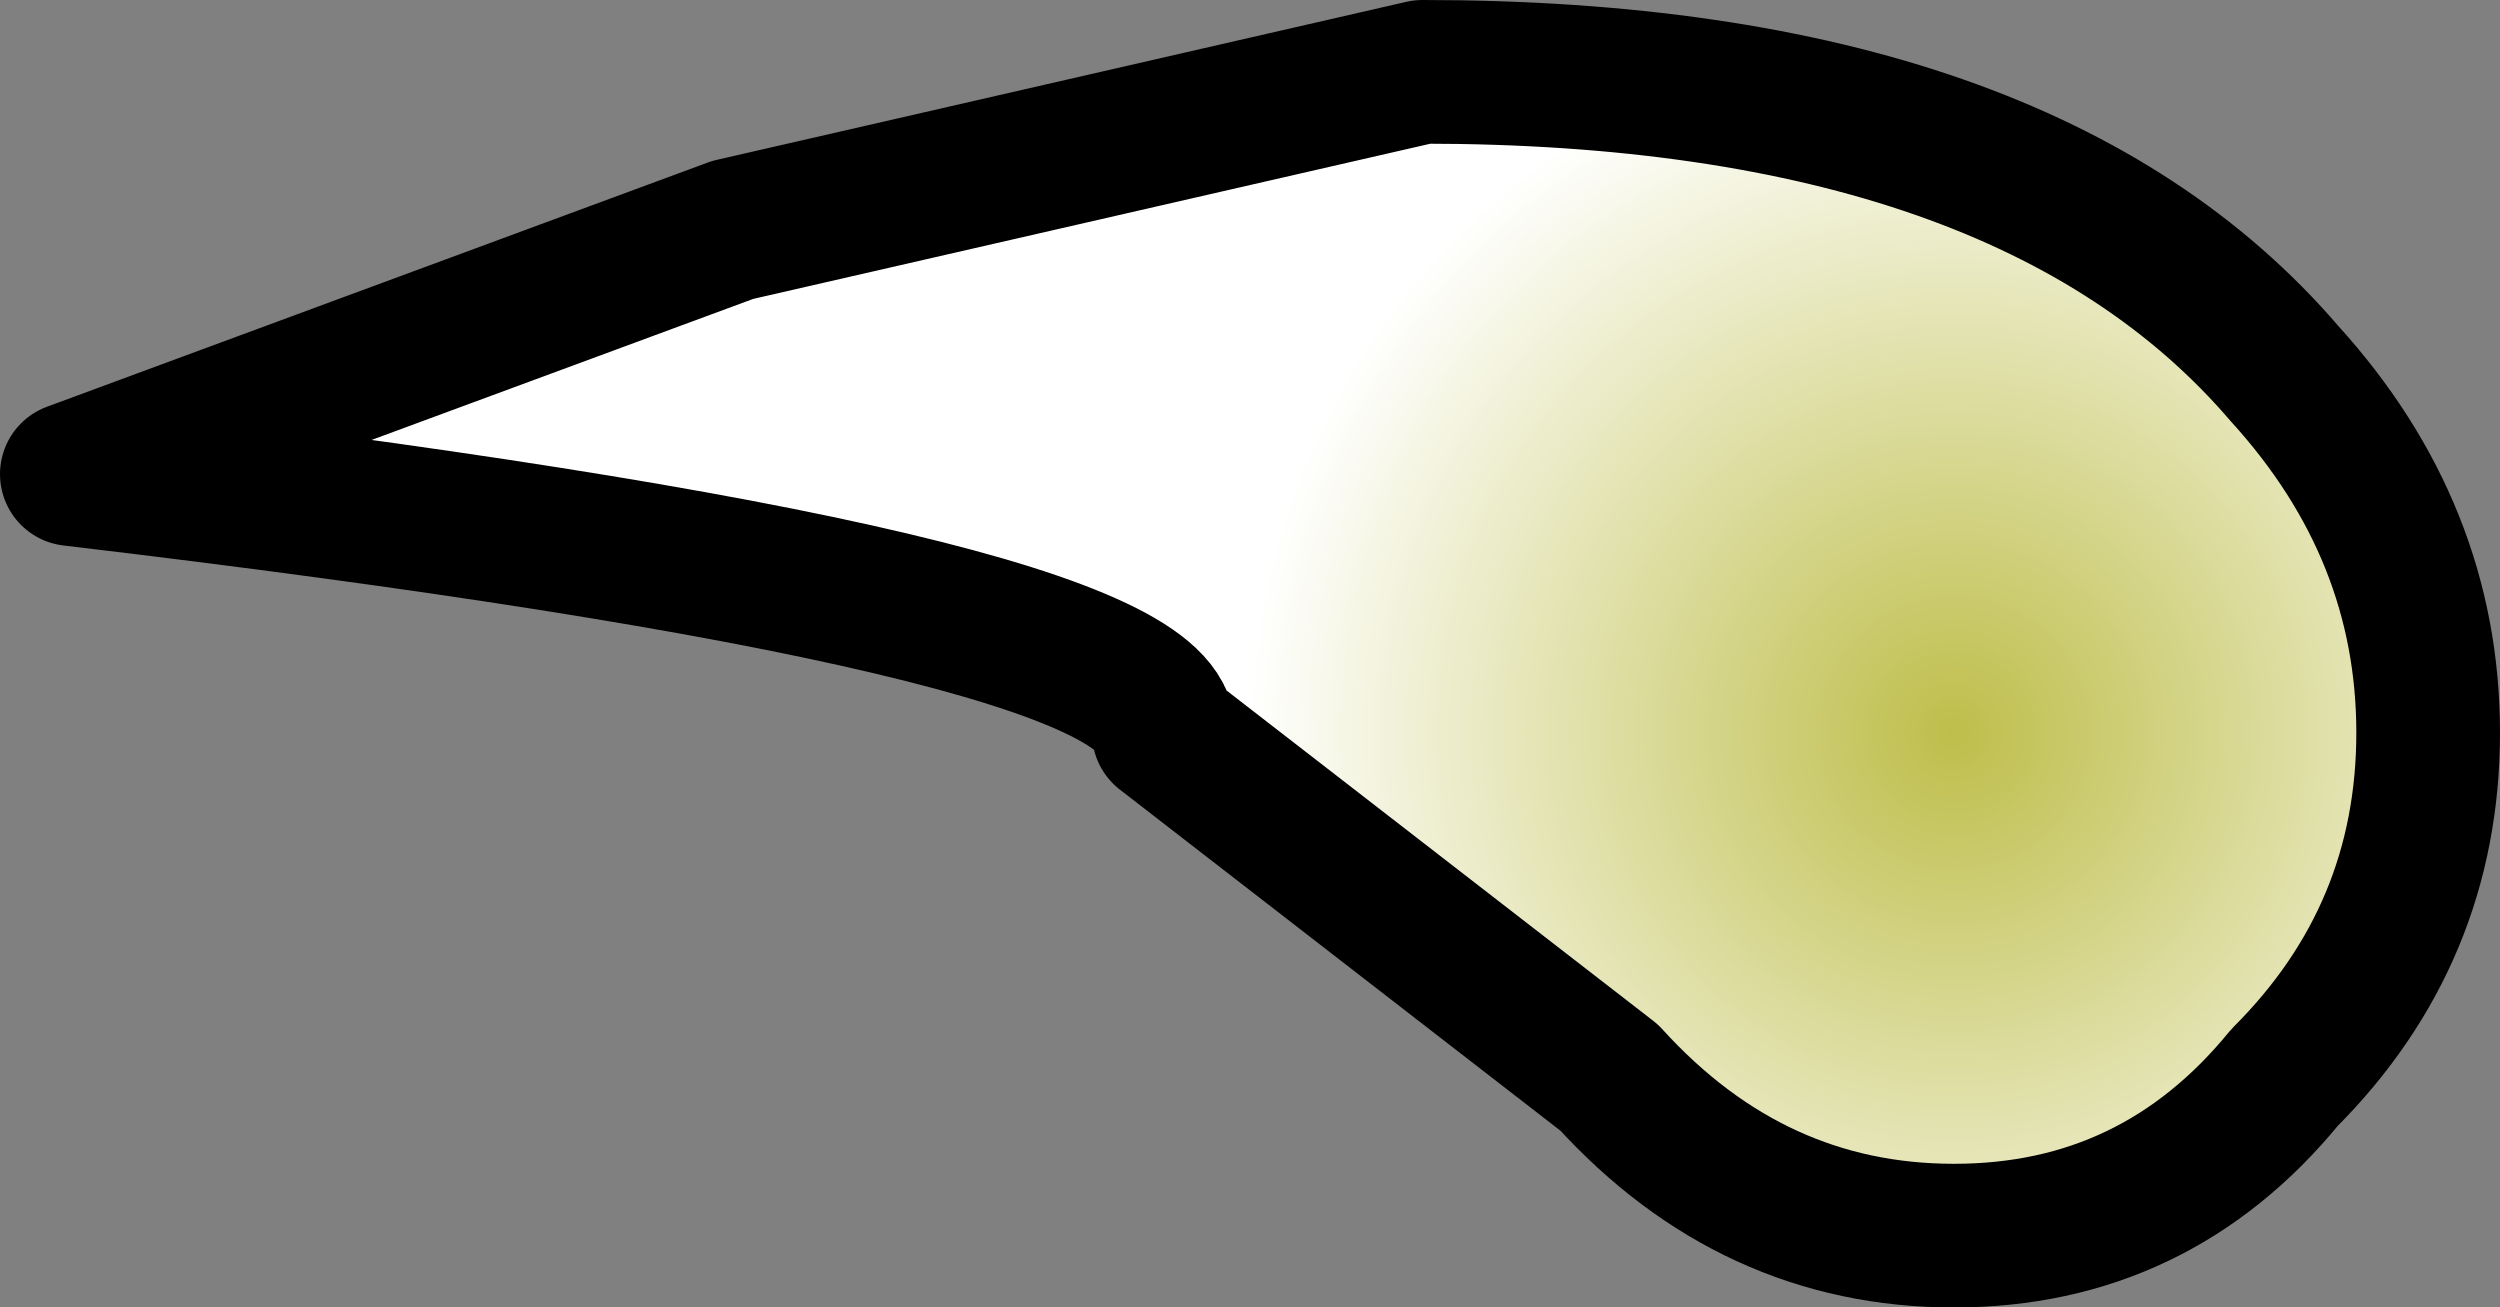 <?xml version="1.0" encoding="UTF-8" standalone="no"?>
<svg xmlns:xlink="http://www.w3.org/1999/xlink" height="4.55px" width="8.7px" xmlns="http://www.w3.org/2000/svg">
  <rect width="100%" height="100%" fill="#808080" stroke="none"/>
  <g transform="matrix(1.0, 0.0, 0.0, 1.0, 1.95, 8.9)">
    <path d="M3.65 -5.15 L2.1 -6.35 Q2.1 -6.8 -1.7 -7.25 L0.6 -8.1 3.0 -8.65 Q5.1 -8.65 6.0 -7.6 6.5 -7.05 6.5 -6.35 6.5 -5.65 6.0 -5.15 5.55 -4.6 4.85 -4.6 4.15 -4.6 3.65 -5.15" fill="url(#gradient0)" fill-rule="evenodd" stroke="none"/>
    <path d="M3.65 -5.15 Q4.15 -4.6 4.85 -4.6 5.55 -4.6 6.0 -5.15 6.5 -5.65 6.5 -6.35 6.5 -7.05 6.0 -7.6 5.1 -8.65 3.0 -8.65 L0.6 -8.1 -1.7 -7.25 Q2.1 -6.8 2.1 -6.35 L3.65 -5.15 Z" fill="none" stroke="#000000" stroke-linecap="round" stroke-linejoin="round" stroke-width="0.5"/>
  </g>
  <defs>
    <radialGradient cx="0" cy="0" gradientTransform="matrix(0.0, 0.003, 0.003, 0.0, 4.85, -6.35)" gradientUnits="userSpaceOnUse" id="gradient0" r="819.2" spreadMethod="pad">
      <stop offset="0.0" stop-color="#bebe4b"/>
      <stop offset="1.0" stop-color="#ffffff"/>
    </radialGradient>
  </defs>
</svg>
